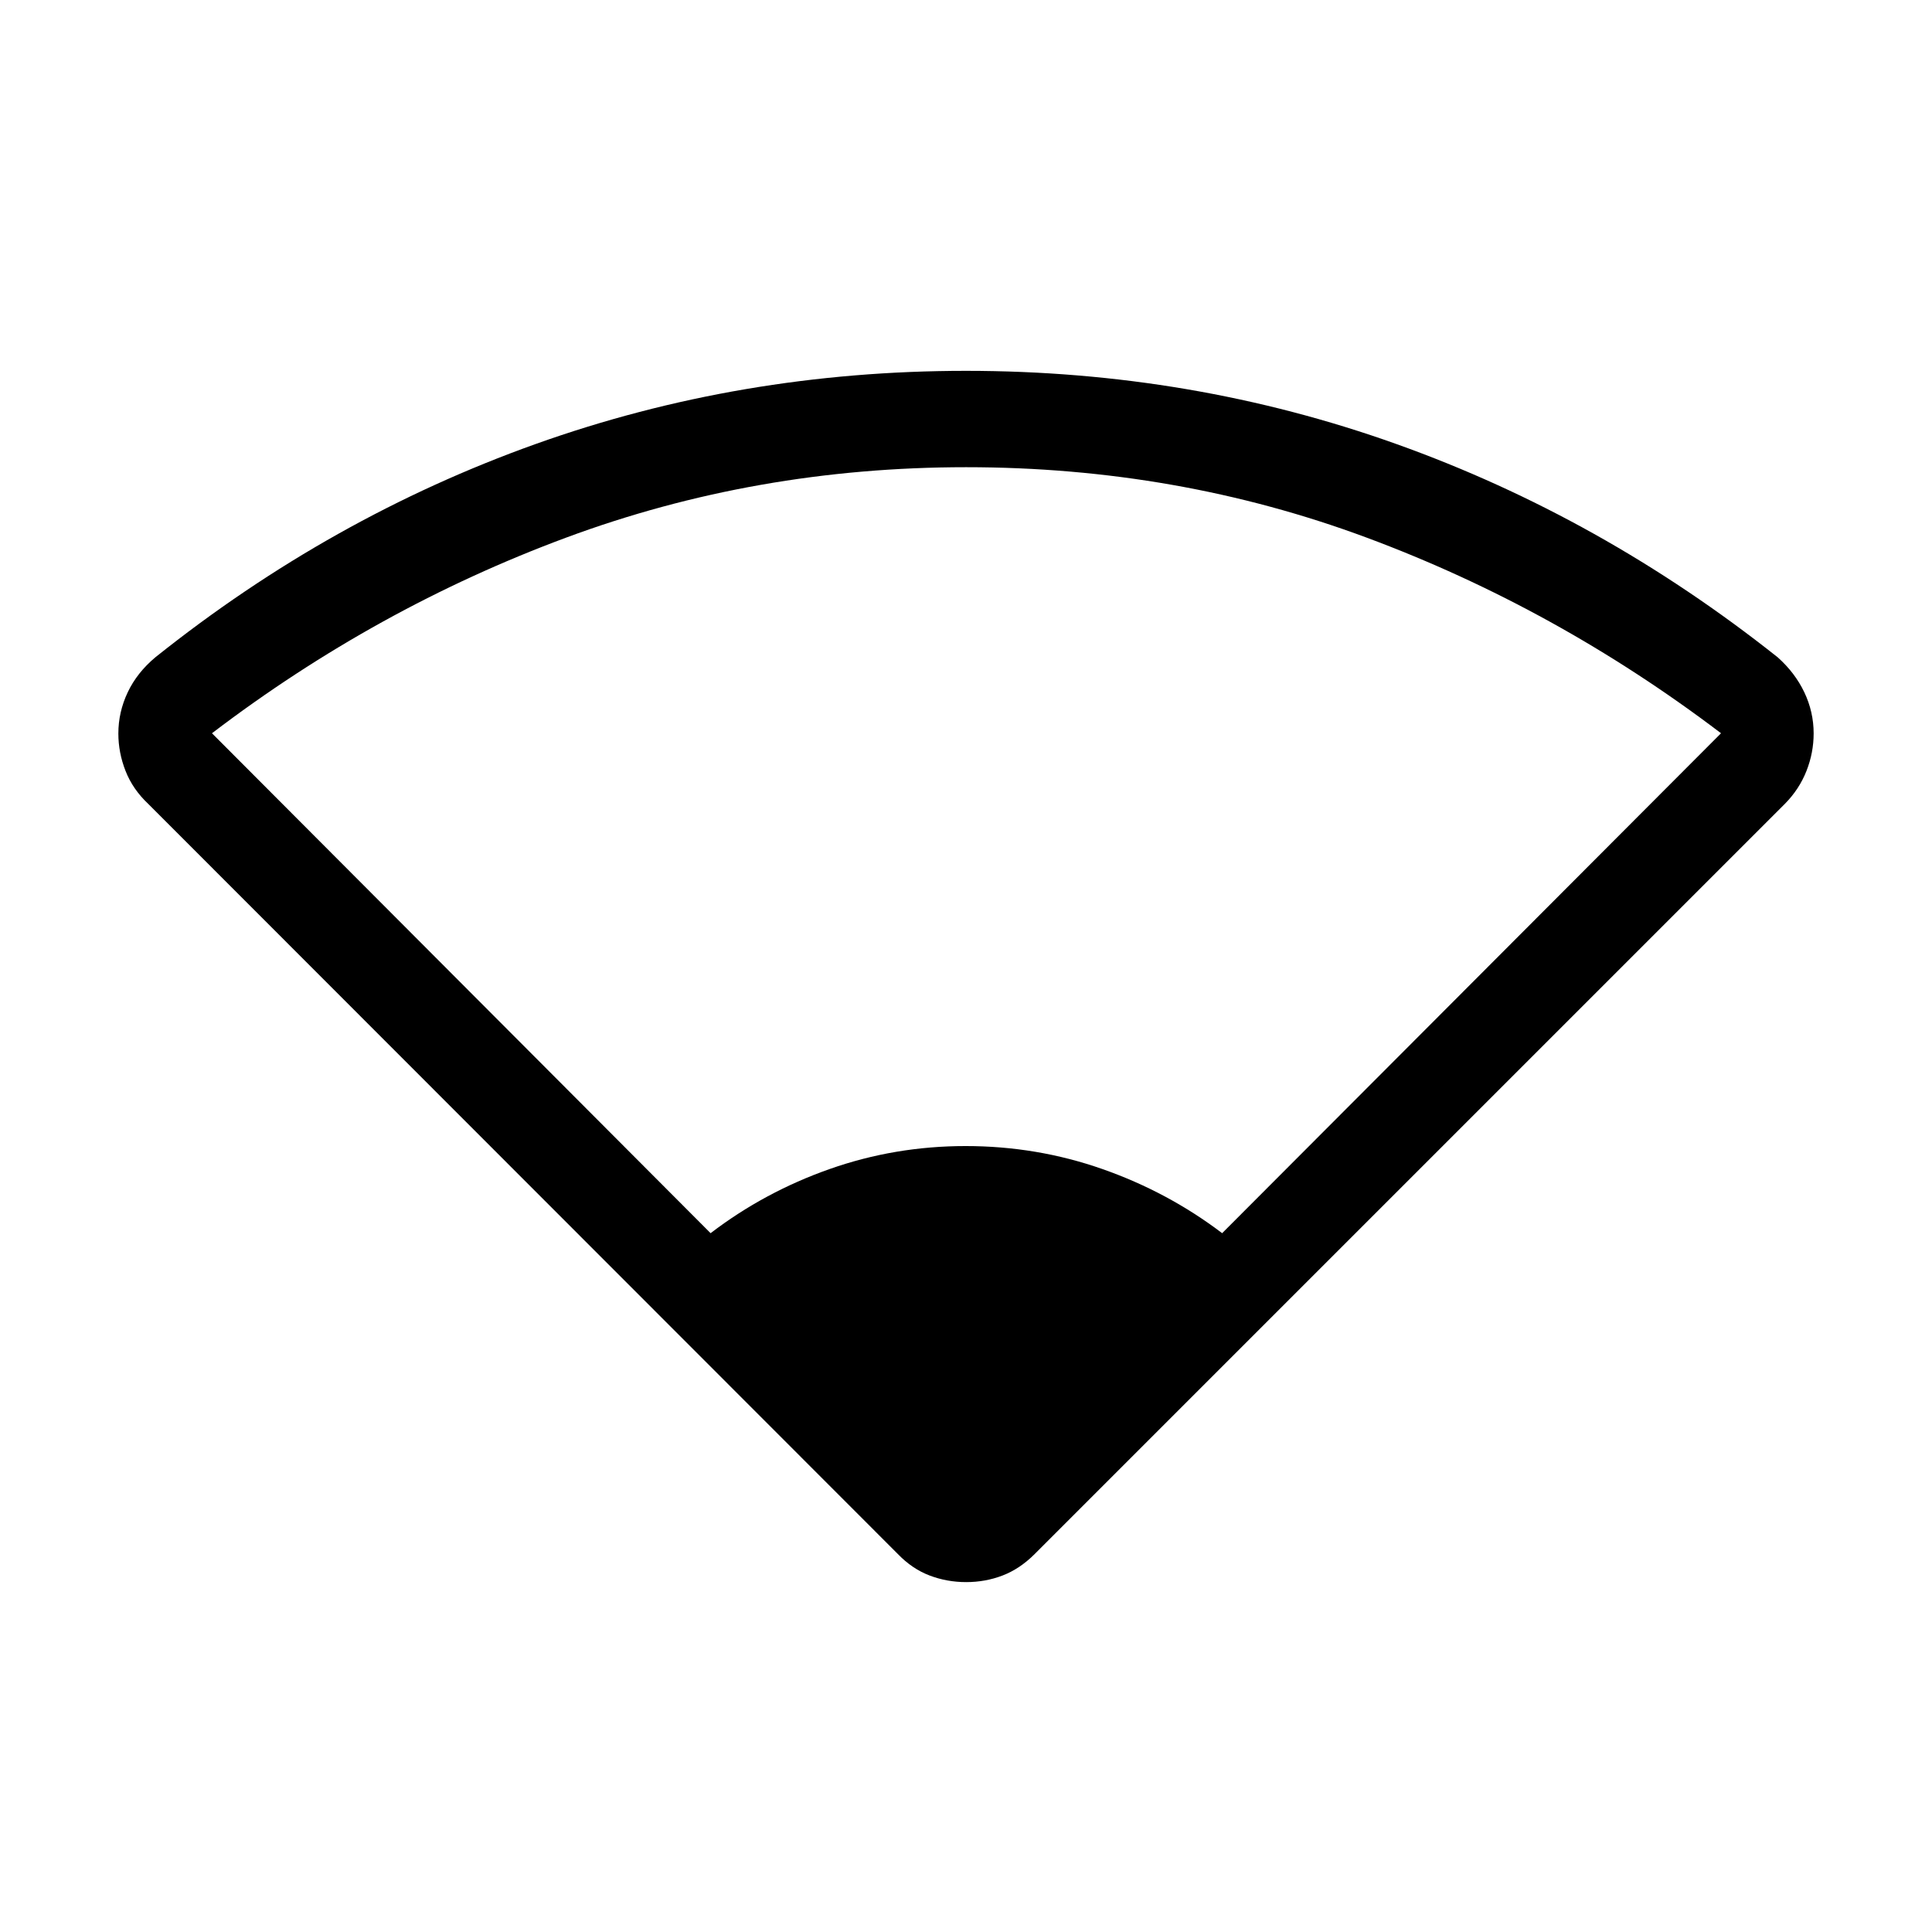<svg xmlns="http://www.w3.org/2000/svg" height="40" viewBox="0 -960 960 960" width="40"><path d="M353.09-347.24q26.84-20.51 59.23-31.9 32.39-11.39 67.48-11.39 35.4 0 67.97 11.42t59.51 31.87l247.89-248.41q-81.99-62.21-176.07-97.2-94.09-35-199.04-35-104.46 0-198.77 35-94.3 34.99-175.96 97.2l247.76 248.41Zm93.04 159.42L73.62-560.59q-7.66-7.21-11.23-16.32-3.58-9.11-3.58-18.59 0-10.64 4.63-20.46 4.64-9.81 13.79-17.46 87.12-69.57 188.9-105.94Q367.91-775.73 480-775.73t213.87 36.37q101.78 36.37 189.42 105.94 8.63 7.68 13.27 17.42 4.63 9.75 4.63 20.42 0 9.62-3.58 18.69-3.57 9.08-10.76 16.36L514.14-187.82q-7.38 7.38-15.94 10.67-8.56 3.29-18.12 3.29-9.55 0-18.19-3.29-8.65-3.29-15.76-10.67Z"/></svg>